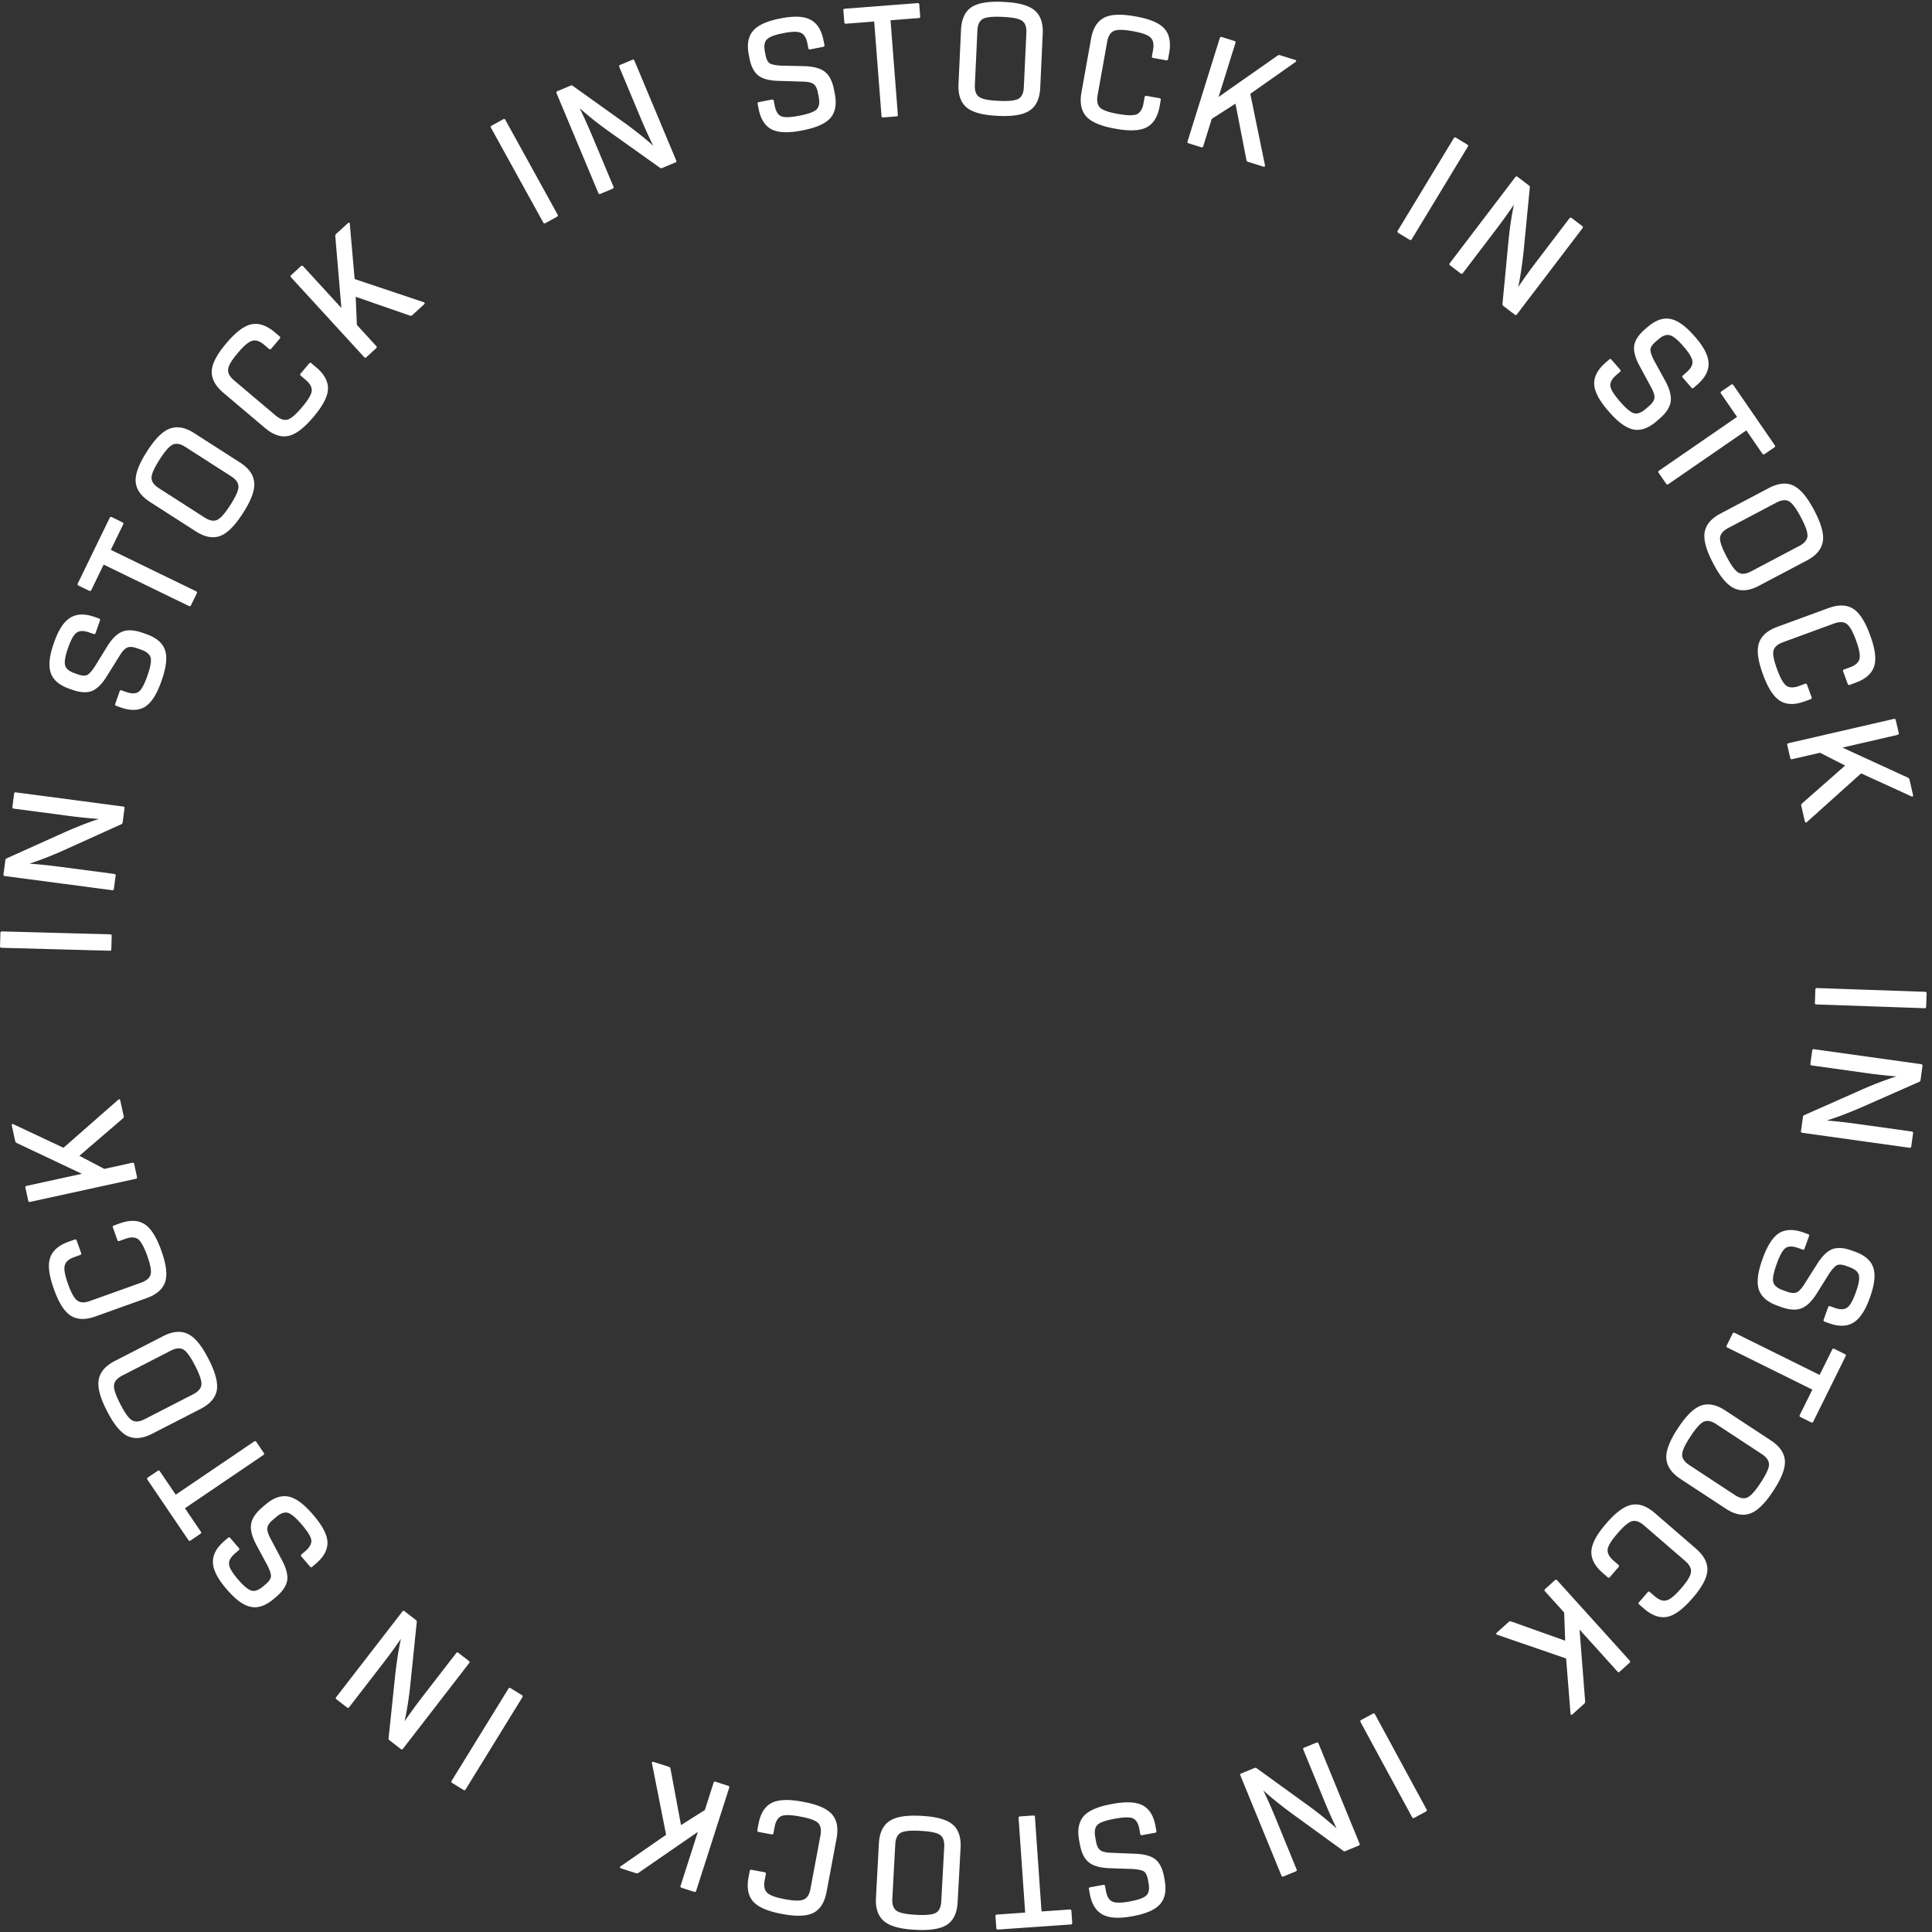 <svg width="145" height="145" viewBox="0 0 145 145" fill="none" xmlns="http://www.w3.org/2000/svg"><rect x="0" y="0" width="145" height="145" fill="#333333" stroke="none"/><path d="M136.366 74.155l8.117.282c.078.002.115.043.113.12l-.035.997c-.003.078-.043.115-.121.113l-8.117-.282c-.078-.003-.115-.043-.112-.121l.034-.997c.003-.078.043-.115.121-.112zM143.311 86.142l-8.045-1.123c-.077-.01-.11-.05-.101-.119l.151-1.077a.161.161 0 01.096-.13l4.378-1.94c.873-.384 1.72-.706 2.542-.967a39.363 39.363 0 01-2.37-.265l-3.99-.557c-.077-.01-.11-.055-.099-.131l.137-.988c.011-.077.055-.11.132-.1l8.044 1.123c.077.01.11.055.1.132l-.151 1.077a.133.133 0 01-.095.118l-4.39 1.938c-1.048.446-1.899.768-2.555.964.716.056 1.51.146 2.383.267l4.003.559c.077.01.11.055.099.132l-.14 1c-.009.069-.052.098-.129.087zM135.359 92.502l.341.123c.073.026.098.072.075.137l-.341.95c-.026.074-.076.098-.149.071l-.341-.122c-.407-.145-.72-.143-.939.008-.211.154-.428.544-.653 1.17l-.026.073c-.224.626-.303 1.065-.238 1.318.073.256.313.456.72.602l.305.11c.309.11.55.127.724.052.182-.072.383-.29.604-.65l.947-1.491c.363-.577.737-.943 1.123-1.098.391-.144.875-.113 1.452.094l.244.087c.74.265 1.2.659 1.379 1.182.188.526.11 1.269-.233 2.228l-.027.073c-.337.943-.746 1.558-1.225 1.845-.482.296-1.088.312-1.82.05l-.342-.122c-.073-.026-.096-.076-.07-.15l.336-.938c.026-.073.076-.097.149-.07l.342.122c.406.145.715.141.926-.013.216-.142.431-.51.643-1.104l.027-.073c.215-.602.286-1.03.212-1.286-.068-.245-.305-.44-.712-.586l-.244-.087c-.292-.105-.52-.122-.683-.052-.157.081-.353.296-.588.643l-.934 1.495c-.377.59-.761.957-1.152 1.101-.394.153-.891.121-1.493-.094l-.305-.11c-.74-.265-1.202-.664-1.387-1.198-.177-.531-.09-1.285.259-2.26l.026-.073c.35-.976.761-1.613 1.235-1.911.482-.295 1.093-.31 1.833-.046zM135.931 106.75l-.801-.397c-.069-.034-.087-.087-.053-.156l.943-1.904-6.374-3.155c-.069-.035-.087-.087-.052-.157l.442-.894c.035-.069.087-.087.156-.052l6.374 3.155.943-1.904c.034-.07.086-.087.156-.053l.801.397c.069.034.087.086.053.156l-2.432 4.911c-.034.069-.086.087-.156.053zM129.488 105.859l3.411 2.241c.656.431 1.009.932 1.059 1.502.044.577-.239 1.331-.851 2.262l-.043.065c-.612.931-1.189 1.487-1.731 1.668-.547.188-1.149.066-1.806-.366l-3.411-2.24c-.656-.432-1.007-.936-1.052-1.513-.049-.57.232-1.32.844-2.251l.043-.065c.612-.931 1.191-1.491 1.738-1.679.543-.181 1.143-.055 1.799.376zm-2.595 1.922l-.043.065c-.403.613-.604 1.06-.602 1.34.002.28.183.539.544.776l3.411 2.241c.36.237.67.301.928.191.258-.109.588-.471.991-1.084l.043-.065c.403-.614.604-1.06.602-1.341-.002-.28-.183-.539-.544-.776l-3.41-2.24c-.361-.238-.671-.301-.929-.192-.258.11-.588.471-.991 1.085zM124.193 113.554l3.087 2.668c.595.514.882 1.053.862 1.618-.02.565-.383 1.256-1.089 2.073l-.051.058c-.706.817-1.337 1.276-1.893 1.378-.556.102-1.131-.104-1.725-.618l-.363-.314c-.059-.05-.063-.105-.012-.164l.652-.755c.051-.059.106-.063.165-.012l.362.314c.32.276.613.381.877.312.271-.062.633-.355 1.084-.878l.051-.058c.452-.523.689-.923.712-1.2.029-.272-.117-.546-.437-.823l-3.087-2.668c-.32-.277-.616-.384-.887-.321-.264.068-.622.364-1.074.886l-.051.059c-.452.523-.692.92-.721 1.192-.023.277.126.554.446.83l.363.314c.058.051.062.106.012.164l-.653.755c-.05.059-.105.063-.164.012l-.363-.313c-.594-.514-.882-1.054-.861-1.618.02-.565.383-1.256 1.088-2.073l.051-.058c.706-.817 1.337-1.276 1.893-1.378.556-.102 1.131.104 1.726.618zM112.374 122.694l-.062-.031c-.035-.039-.024-.084.034-.136l.894-.807c.045-.041.1-.05.167-.029l4.063 1.446-.076-2.114-1.442-1.596c-.052-.057-.049-.112.009-.164l.74-.669c.058-.052.113-.049.165.008l5.444 6.028c.052.058.049.113-.009.165l-.74.669c-.058.052-.113.049-.165-.009l-2.848-3.153.422 5.414a.214.214 0 01-.072.153l-.885.798c-.032.029-.066.037-.102.023-.03-.008-.044-.036-.041-.085l-.331-4.135-5.165-1.776zM103.194 128.66l3.871 7.14c.037.069.021.122-.047.159l-.877.475c-.069.037-.121.021-.158-.047l-3.871-7.141c-.037-.068-.021-.121.047-.158l.877-.475c.068-.037.121-.022.158.047zM96.174 140.767l-3.08-7.515c-.029-.072-.012-.121.052-.147l1.007-.413a.162.162 0 01.161.018l3.88 2.806a25.521 25.521 0 012.115 1.709 39.144 39.144 0 01-.964-2.181l-1.528-3.728c-.03-.072-.008-.122.064-.152l.923-.378c.072-.03.122-.008.152.064l3.08 7.515c.029.072.008.123-.064.152l-1.007.413a.134.134 0 01-.149-.023l-3.885-2.818c-.913-.68-1.62-1.254-2.12-1.721.313.647.635 1.378.97 2.193l1.532 3.74c.03.072.008.122-.064.152l-.934.383c-.064.026-.111.003-.14-.069zM86.723 137.06l.065.356c.014.077-.013.121-.08.134l-.995.181c-.076.014-.121-.017-.135-.093l-.066-.357c-.077-.425-.236-.694-.477-.808-.238-.106-.685-.099-1.339.021l-.076.014c-.654.119-1.075.271-1.26.454-.185.192-.238.5-.16.925l.058.318c.059.323.164.541.317.653.153.121.442.187.865.198l1.765.072c.68.025 1.185.165 1.512.422.321.266.537.7.647 1.304l.047.254c.141.773.03 1.369-.332 1.786-.361.426-1.043.731-2.046.914l-.076.014c-.985.18-1.722.135-2.21-.136-.498-.269-.816-.786-.956-1.55l-.065-.357c-.014-.076.017-.122.094-.136l.98-.179c.077-.014.122.017.136.094l.066.356c.077.425.236.69.474.796.232.116.658.117 1.278.003l.077-.014c.628-.115 1.035-.268 1.22-.46.177-.181.227-.485.15-.909l-.047-.255c-.056-.306-.155-.512-.298-.617-.149-.096-.432-.158-.85-.187l-1.763-.06c-.699-.03-1.209-.178-1.53-.445-.329-.264-.551-.711-.666-1.34l-.058-.318c-.142-.773-.027-1.373.342-1.801.371-.419 1.067-.722 2.086-.908l.076-.014c1.02-.186 1.777-.149 2.273.111.497.269.816.79.957 1.564zM74.774 144.708l-.062-.892c-.005-.078.031-.119.109-.125l2.119-.147-.493-7.095c-.006-.077.03-.119.108-.124l.995-.069c.077-.006.119.03.124.108l.494 7.095 2.119-.148c.078-.005.119.031.124.108l.062.892c.006.078-.03.119-.108.125l-5.466.38c-.078.005-.12-.031-.125-.108zM72.093 138.688l-.22 4.074c-.043.785-.297 1.342-.765 1.671-.476.329-1.27.463-2.383.403l-.078-.004c-1.112-.06-1.883-.279-2.312-.657-.438-.378-.636-.96-.593-1.744l.22-4.075c.042-.785.302-1.341.778-1.67.467-.33 1.257-.464 2.37-.404l.078.004c1.112.06 1.887.28 2.325.658.43.378.623.959.58 1.744zm-2.966-1.276l-.078-.005c-.733-.039-1.22.012-1.461.155-.242.142-.374.429-.397.861l-.22 4.074c-.024.431.077.731.301.899.225.167.703.271 1.436.311l.078.004c.733.04 1.22-.012 1.461-.155.242-.142.374-.429.397-.86l.22-4.075c.024-.431-.077-.73-.301-.898-.225-.168-.703-.272-1.436-.311zM62.786 137.978l-.75 4.011c-.144.773-.465 1.292-.963 1.56-.498.267-1.277.301-2.339.103l-.076-.014c-1.061-.198-1.776-.512-2.144-.941-.368-.429-.48-1.03-.335-1.802l.088-.471c.014-.077.06-.108.136-.093l.98.183c.077.014.108.059.094.136l-.088.471c-.078.416-.02.721.171.915.19.202.626.367 1.305.494l.076.014c.68.127 1.145.13 1.395.01.25-.111.413-.375.49-.791l.75-4.011c.078-.416.021-.725-.17-.928-.192-.194-.627-.354-1.306-.481l-.077-.014c-.679-.127-1.143-.135-1.392-.023-.251.12-.416.388-.493.804l-.088.471c-.014.076-.06.107-.136.093l-.98-.183c-.077-.014-.108-.06-.094-.136l.088-.471c.144-.773.466-1.293.963-1.56.498-.267 1.278-.302 2.34-.103l.075.014c1.062.198 1.776.512 2.144.941.368.429.48 1.029.336 1.802zM48.934 132.346l-.005-.069c.016-.05.06-.063.135-.039l1.147.368c.058.018.093.061.108.129l.791 4.24 1.79-1.128.656-2.047c.023-.074.072-.1.146-.076l.95.304c.074.024.1.073.075.147l-2.478 7.735c-.023.074-.072.099-.146.075l-.95-.304c-.074-.024-.1-.072-.075-.146l1.296-4.047-4.47 3.084a.21.21 0 01-.168.014l-1.135-.363c-.041-.013-.065-.039-.07-.077-.01-.03.008-.056.052-.079l3.41-2.362-1.06-5.359zM39.205 127.382l-4.26 6.916c-.04.066-.093.079-.16.038l-.849-.523c-.066-.041-.079-.094-.038-.16l4.26-6.916c.04-.067.093-.079.16-.039l.849.524c.066.04.079.094.038.16zM25.233 127.373l4.967-6.426c.048-.061.099-.071.153-.029l.861.666c.048.037.07.086.066.148l-.49 4.763c-.1.949-.24 1.844-.422 2.686.399-.586.867-1.228 1.406-1.925l2.464-3.187c.048-.062.102-.069.164-.021l.789.61c.061.047.068.102.02.163l-4.967 6.426c-.047.062-.102.069-.163.021l-.861-.665a.134.134 0 01-.055-.141l.497-4.773c.132-1.132.276-2.03.43-2.696a40.4 40.4 0 01-1.414 1.935l-2.472 3.198c-.047.061-.102.068-.163.021l-.8-.618c-.054-.043-.058-.094-.01-.156zM23.71 117.353l-.275.236c-.06.051-.111.05-.156-.003l-.658-.766c-.05-.059-.046-.114.013-.165l.275-.236c.328-.281.48-.554.457-.819-.029-.26-.26-.642-.693-1.147l-.05-.059c-.433-.504-.776-.791-1.028-.859-.258-.063-.551.047-.88.328l-.245.211c-.25.213-.384.414-.404.603-.027.193.061.476.265.847l.827 1.56c.322.601.455 1.107.399 1.519-.069.411-.335.817-.8 1.216l-.197.168c-.597.512-1.167.717-1.71.614-.55-.097-1.157-.533-1.82-1.306l-.05-.059c-.653-.76-.985-1.42-.998-1.978-.018-.565.268-1.1.858-1.606l.275-.237c.06-.05.114-.046.165.013l.65.757c.05.059.046.114-.014.164l-.275.237c-.327.281-.477.551-.448.811.017.258.231.627.642 1.105l.05.059c.416.485.754.759 1.012.822.247.061.534-.048.861-.33l.197-.168c.236-.203.364-.392.383-.568.008-.177-.081-.453-.267-.829l-.837-1.552c-.326-.619-.455-1.134-.387-1.546.063-.417.337-.834.822-1.25l.245-.211c.597-.512 1.173-.716 1.728-.612.55.109 1.161.557 1.836 1.344l.05.059c.675.786 1.025 1.459 1.05 2.018.018.565-.271 1.103-.868 1.615zM11.095 110.89l.74-.501c.064-.044.118-.034.161.031l1.193 1.758 5.886-3.992c.064-.044.118-.034.162.031l.56.825c.043.065.033.119-.032.162l-5.885 3.992 1.192 1.758c.044.065.034.119-.03.162l-.74.502c-.065.044-.119.033-.162-.031l-3.076-4.535c-.044-.064-.034-.118.03-.162zM15.055 105.74l-3.63 1.864c-.699.36-1.309.42-1.829.183-.524-.246-1.04-.864-1.55-1.855l-.035-.069c-.509-.991-.709-1.767-.599-2.328.106-.569.509-1.033 1.208-1.392l3.63-1.865c.698-.359 1.31-.416 1.834-.17.52.237 1.035.852 1.544 1.843l.035.069c.51.991.71 1.771.605 2.34-.11.561-.514 1.021-1.213 1.38zm-.394-3.205l-.036-.069c-.335-.653-.625-1.048-.87-1.185-.245-.136-.56-.105-.943.092l-3.63 1.864c-.384.198-.592.435-.624.714-.032.278.12.744.456 1.397l.035.069c.336.653.626 1.048.87 1.184.245.137.56.106.944-.091l3.63-1.865c.384-.197.591-.435.623-.713.032-.279-.12-.744-.455-1.397zM11.003 97.426l-3.841 1.376c-.74.265-1.351.25-1.833-.045-.482-.296-.905-.951-1.269-1.968l-.026-.073c-.364-1.016-.454-1.791-.269-2.325.185-.534.647-.934 1.387-1.199l.451-.161c.074-.027.123-.003.15.07l.336.94c.026.072.003.122-.07.148l-.452.162c-.398.142-.633.346-.703.61-.08.266-.002.725.231 1.375l.026.073c.233.65.465 1.054.695 1.21.222.16.532.167.93.025l3.842-1.376c.399-.143.637-.348.716-.615.07-.263-.01-.72-.244-1.37l-.026-.074c-.233-.65-.46-1.055-.682-1.214-.23-.156-.545-.163-.943-.02l-.451.161c-.074.027-.123.003-.15-.07l-.336-.94c-.026-.072-.003-.122.07-.148l.452-.162c.74-.265 1.35-.25 1.832.046.482.295.905.95 1.27 1.967l.025.073c.364 1.016.454 1.791.27 2.326-.186.534-.648.933-1.388 1.198zM8.87 82.54l.057-.038c.051-.011.085.021.101.097l.258 1.177c.012.06-.007.112-.059.159l-3.27 2.81 1.872.983 2.1-.46c.076-.016.123.013.14.09l.212.974c.017.076-.013.122-.089.139l-7.935 1.734c-.075.017-.122-.013-.138-.089l-.213-.974c-.017-.076.013-.123.089-.14l4.15-.906-4.91-2.322a.212.212 0 01-.096-.138l-.254-1.164c-.01-.042.001-.075.031-.1.022-.022.053-.02.094.006l3.754 1.765 4.106-3.602zM8.236 71.354l-8.12-.22c-.077-.002-.115-.041-.113-.12l.027-.996c.002-.078.042-.116.12-.114l8.12.22c.077.002.115.042.112.12l-.027.997c-.002.077-.042.115-.12.113zM1.192 59.47l8.053 1.061c.077.01.11.05.102.118l-.142 1.08a.162.162 0 01-.096.13l-4.363 1.973c-.87.39-1.715.72-2.534.986.708.05 1.498.132 2.372.247l3.994.526c.077.01.11.054.1.131l-.13.99c-.01.076-.054.11-.13.1L.364 65.75c-.077-.01-.11-.054-.1-.131l.141-1.079c.008-.06.04-.1.094-.118l4.376-1.972c1.044-.454 1.893-.782 2.547-.984a40.106 40.106 0 01-2.385-.249l-4.007-.528c-.077-.01-.11-.053-.1-.13l.132-1.002c.009-.069.052-.098.13-.088zM9.063 53.096l-.342-.12c-.073-.025-.099-.07-.076-.136l.334-.954c.025-.073.075-.097.148-.071l.343.12c.407.142.72.137.938-.015.21-.156.425-.547.644-1.175l.026-.073c.22-.628.295-1.068.228-1.32-.075-.255-.317-.454-.724-.597l-.306-.107c-.31-.108-.551-.124-.725-.047-.181.074-.38.292-.6.655l-.935 1.498c-.358.58-.73.948-1.114 1.106-.39.147-.874.12-1.453-.083l-.245-.085c-.742-.26-1.204-.65-1.388-1.172-.191-.524-.12-1.268.217-2.23l.026-.073c.33-.945.734-1.564 1.211-1.854.48-.3 1.086-.32 1.82-.064l.343.12c.073.026.097.075.071.149l-.33.941c-.025.074-.074.097-.148.072l-.342-.12c-.408-.143-.716-.136-.926.02-.215.143-.427.513-.635 1.108l-.026.074c-.21.603-.279 1.032-.203 1.287.07.244.309.438.717.58l.244.086c.294.102.521.118.684.047.156-.083.35-.298.583-.647l.923-1.503c.372-.592.753-.962 1.143-1.11.393-.155.89-.127 1.494.084l.306.107c.742.26 1.207.655 1.396 1.188.18.53.1 1.284-.242 2.262l-.026.073c-.342.979-.749 1.618-1.22 1.92-.48.299-1.09.319-1.833.06zM8.389 38.81l.803.39c.07.035.088.087.054.157l-.928 1.91 6.397 3.108c.07.035.088.086.054.156l-.436.898c-.034.07-.086.087-.156.053L7.78 42.374l-.928 1.911c-.034.07-.086.088-.156.054l-.804-.39c-.07-.034-.088-.086-.054-.156l2.395-4.929c.034-.07.086-.088.155-.054zM14.695 39.879l-3.435-2.204c-.661-.424-1.02-.92-1.075-1.49-.051-.576.224-1.333.826-2.271l.042-.066c.601-.937 1.172-1.5 1.713-1.686.545-.194 1.148-.08 1.81.345l3.434 2.203c.662.424 1.018.925 1.069 1.501.055.57-.218 1.323-.819 2.26l-.042.066c-.602.938-1.175 1.504-1.72 1.698-.54.187-1.141.068-1.803-.356zm2.574-1.95l.042-.066c.397-.618.592-1.067.587-1.347-.005-.28-.189-.537-.552-.77l-3.435-2.203c-.363-.233-.673-.294-.93-.181-.257.112-.583.477-.98 1.095l-.042.065c-.396.618-.592 1.067-.587 1.348.005.28.19.536.553.77l3.434 2.203c.364.233.674.293.93.18.258-.112.584-.477.98-1.095zM19.89 32.122l-3.117-2.635c-.6-.507-.893-1.043-.88-1.608.015-.565.37-1.26 1.067-2.084l.05-.06c.697-.824 1.323-1.29 1.878-1.398.554-.108 1.132.092 1.732.6l.366.309c.06.05.064.105.014.164l-.644.762c-.05.06-.105.064-.165.014l-.365-.31c-.324-.273-.617-.374-.88-.303-.271.066-.63.362-1.075.89l-.05.06c-.446.527-.68.93-.699 1.207-.026.272.122.544.445.817l3.117 2.635c.323.273.62.377.89.311.264-.07.618-.37 1.064-.898l.05-.06c.447-.527.683-.927.709-1.198.02-.278-.132-.553-.455-.826l-.366-.31c-.06-.05-.064-.105-.014-.164l.644-.762c.05-.06.105-.064.164-.013l.366.309c.6.507.893 1.043.88 1.608-.014.565-.37 1.26-1.067 2.084l-.05.06c-.697.824-1.323 1.29-1.877 1.398-.555.108-1.133-.092-1.733-.6zM31.794 22.68l.062.03c.035.038.024.083-.033.136l-.888.814c-.045.04-.1.05-.166.029l-4.074-1.416.091 2.113 1.453 1.586c.053.057.05.112-.007.164l-.735.674c-.058.053-.113.05-.165-.007l-5.488-5.988c-.052-.057-.05-.112.008-.165l.735-.674c.057-.052.112-.05.165.008l2.87 3.132-.46-5.411a.212.212 0 01.07-.153l.88-.805c.03-.03.065-.037.101-.023.03.007.044.035.042.084l.36 4.133 5.179 1.738zM40.773 16.702L36.85 9.59c-.037-.068-.022-.12.046-.158l.873-.482c.069-.037.121-.022.159.046l3.923 7.112c.038.068.022.12-.046.158l-.873.482c-.068.037-.121.022-.159-.046zM47.614 4.55l3.136 7.492c.03.072.013.12-.05.147l-1.004.42a.162.162 0 01-.162-.016l-3.9-2.777a25.414 25.414 0 01-2.128-1.694c.313.637.64 1.362.98 2.174l1.556 3.716c.03.072.009.123-.063.153l-.92.385c-.072.03-.122.01-.152-.062L41.77 6.995c-.03-.071-.01-.122.062-.152l1.004-.42a.134.134 0 01.15.021l3.905 2.789c.919.673 1.63 1.242 2.132 1.705a40.126 40.126 0 01-.985-2.185l-1.56-3.728c-.03-.072-.01-.123.062-.153l.932-.39c.064-.027.11-.004.14.067zM56.932 8.156l-.069-.356c-.015-.076.012-.12.08-.134l.991-.193c.077-.015.122.016.137.092l.07.356c.082.424.244.691.486.803.24.103.686.09 1.338-.037l.077-.014c.652-.128 1.07-.284 1.255-.47.182-.193.232-.502.15-.926l-.063-.318c-.062-.322-.17-.538-.324-.65-.155-.118-.445-.18-.868-.186l-1.765-.053c-.681-.017-1.187-.151-1.518-.404-.323-.262-.544-.694-.661-1.296l-.05-.254c-.15-.772-.046-1.368.312-1.79.356-.43 1.034-.742 2.035-.937l.076-.015c.983-.192 1.72-.155 2.212.11.5.264.824.777.973 1.54l.07.356c.014.076-.017.122-.093.136l-.98.191c-.075.015-.121-.016-.136-.092l-.07-.356c-.082-.424-.243-.687-.483-.79-.233-.113-.659-.11-1.278.011l-.076.015c-.627.122-1.032.28-1.214.474-.176.184-.222.487-.14.911l.05.255c.06.305.16.51.304.613.15.094.435.153.853.178l1.763.039c.7.022 1.21.165 1.535.427.332.26.56.705.681 1.332l.062.318c.15.772.043 1.373-.322 1.805-.366.423-1.058.734-2.075.932l-.076.015c-1.017.198-1.775.17-2.273-.086-.5-.263-.825-.78-.976-1.552zM68.993.34l.069.891c.006.078-.03.12-.108.125l-2.118.164.548 7.09c.006.078-.03.12-.107.126l-.994.077c-.078.006-.12-.03-.126-.107l-.548-7.091-2.118.164c-.077.006-.12-.03-.125-.108l-.069-.89c-.006-.078.03-.12.107-.126l5.464-.422c.077-.006.119.03.125.107zM71.937 6.315l.189-4.076c.036-.785.287-1.344.752-1.677.473-.333 1.267-.473 2.38-.422l.077.004c1.113.051 1.886.265 2.318.639.44.375.643.955.606 1.74l-.189 4.076c-.036.785-.29 1.344-.764 1.676-.465.333-1.254.474-2.367.422l-.078-.003c-1.113-.052-1.89-.265-2.33-.64-.433-.374-.63-.954-.594-1.74zm2.976 1.253l.078.004c.733.034 1.22-.022 1.46-.166.24-.145.37-.433.39-.864l.19-4.076c.02-.431-.084-.73-.31-.896-.225-.166-.705-.266-1.438-.3l-.078-.004c-.733-.034-1.22.021-1.46.166-.24.144-.37.432-.39.864l-.189 4.076c-.02.431.083.73.309.896.226.166.705.266 1.438.3zM81.166 6.928l.719-4.017c.138-.773.455-1.296.951-1.567.496-.27 1.275-.311 2.338-.12l.076.013c1.063.19 1.78.498 2.151.924.371.426.488 1.026.35 1.8l-.085.471c-.014.077-.059.108-.135.095l-.982-.176c-.077-.014-.108-.059-.094-.135l.084-.472c.075-.417.015-.721-.179-.914-.192-.2-.628-.362-1.308-.484l-.077-.014c-.68-.121-1.145-.121-1.394.001-.249.113-.41.378-.485.795l-.718 4.017c-.075.416-.016.725.176.926.194.193.63.35 1.31.472l.077.013c.68.122 1.144.126 1.393.013.25-.122.412-.392.487-.808l.084-.472c.014-.077.059-.108.135-.094l.982.175c.077.014.108.06.094.136l-.084.471c-.138.774-.456 1.296-.951 1.567-.496.271-1.276.312-2.338.122l-.077-.014c-1.062-.19-1.78-.498-2.15-.924-.372-.426-.488-1.026-.35-1.8zM94.936 12.393l.005.07c-.015.05-.06.062-.134.04l-1.15-.36c-.058-.018-.094-.06-.109-.129l-.823-4.233-1.781 1.14-.64 2.054c-.024.074-.072.1-.147.076l-.952-.297c-.074-.023-.1-.072-.076-.146l2.42-7.753c.022-.075.071-.1.145-.077l.953.297c.074.023.1.072.076.146l-1.266 4.056 4.447-3.117a.212.212 0 01.168-.016l1.138.355c.04.013.064.038.07.077.01.03-.008.056-.051.078l-3.392 2.389 1.099 5.35zM104.901 17.318l4.209-6.947c.04-.066.093-.08.16-.04l.853.518c.066.04.079.093.039.16l-4.208 6.947c-.04.066-.094.08-.16.04l-.853-.518c-.067-.04-.08-.093-.04-.16zM118.769 17.129l-4.921 6.462c-.047.062-.098.072-.153.03l-.865-.66a.16.16 0 01-.067-.147l.455-4.767c.093-.95.227-1.846.403-2.689-.395.59-.859 1.235-1.393 1.936l-2.44 3.205c-.047.062-.102.07-.164.022l-.793-.604c-.062-.047-.069-.102-.022-.164l4.92-6.462c.047-.062.102-.069.164-.022l.865.66a.134.134 0 01.056.14l-.462 4.777c-.124 1.132-.261 2.032-.411 2.699.4-.597.867-1.245 1.4-1.946l2.449-3.216c.047-.061.101-.069.163-.022l.804.612c.055.042.059.094.012.156zM120.503 27.216l.273-.238c.059-.05.111-.05.156.002l.664.762c.051.058.047.113-.012.164l-.273.238c-.326.284-.476.558-.452.823.031.26.265.64.702 1.141l.051.059c.436.501.781.785 1.033.852.259.06.552-.05.877-.334l.245-.213c.247-.216.38-.417.4-.606.025-.194-.065-.476-.273-.845l-.838-1.555c-.326-.598-.462-1.103-.409-1.515.065-.412.329-.82.791-1.222l.196-.17c.593-.516 1.161-.725 1.705-.626.551.093 1.16.524 1.83 1.293l.051.058c.657.756.995 1.413 1.011 1.971.022.565-.26 1.102-.846 1.613l-.274.238c-.058.05-.113.047-.164-.012l-.655-.752c-.051-.059-.047-.113.011-.164l.274-.239c.326-.283.473-.555.442-.814-.019-.258-.235-.625-.649-1.1l-.051-.06c-.42-.481-.759-.753-1.018-.813-.247-.06-.533.051-.859.335l-.195.17c-.235.204-.361.395-.38.57-.006.178.085.453.274.828l.848 1.546c.33.616.463 1.13.398 1.542-.06.419-.33.837-.812 1.257l-.245.213c-.592.516-1.167.724-1.723.624-.55-.105-1.165-.549-1.845-1.33l-.051-.059c-.681-.781-1.036-1.452-1.064-2.01-.022-.565.263-1.106.856-1.622zM133.171 33.575l-.736.507c-.064.044-.118.034-.163-.03l-1.205-1.75-5.856 4.036c-.064.044-.118.034-.162-.03l-.566-.822c-.044-.064-.034-.118.03-.162l5.856-4.035-1.206-1.75c-.044-.063-.034-.117.03-.161l.736-.507c.064-.044.118-.035.163.03l3.108 4.512c.045.064.035.118-.029.162zM129.136 38.539l3.609-1.905c.695-.366 1.304-.434 1.826-.202.527.24 1.05.852 1.57 1.837l.037.069c.52.985.728 1.759.624 2.321-.099.57-.496 1.039-1.191 1.406l-3.609 1.904c-.695.367-1.306.43-1.833.191-.523-.232-1.044-.84-1.564-1.825l-.036-.07c-.52-.984-.731-1.762-.631-2.332.104-.563.503-1.027 1.198-1.394zm.429 3.2l.037.07c.342.649.637 1.04.883 1.174.246.134.561.1.942-.102l3.609-1.905c.382-.201.587-.441.616-.72.029-.279-.128-.743-.471-1.392l-.036-.069c-.343-.649-.637-1.04-.884-1.174-.246-.134-.56-.1-.942.102l-3.609 1.904c-.382.202-.587.442-.616.72-.028.28.129.744.471 1.393zM133.393 47.045l3.831-1.405c.738-.27 1.349-.26 1.833.032.484.291.912.944 1.283 1.957l.027.073c.372 1.014.467 1.788.286 2.324-.18.535-.64.938-1.377 1.209l-.45.165c-.073.026-.123.003-.15-.07l-.343-.936c-.027-.073-.004-.123.069-.15l.45-.165c.397-.145.63-.35.699-.615.077-.267-.004-.725-.242-1.374l-.027-.073c-.237-.648-.472-1.05-.703-1.204-.224-.157-.534-.163-.931-.018l-3.831 1.405c-.398.146-.635.352-.711.62-.069.264.015.72.253 1.37l.027.072c.238.649.468 1.052.692 1.209.231.154.545.159.943.013l.45-.165c.073-.027.123-.004.149.07l.344.936c.026.073.003.123-.07.15l-.45.164c-.737.27-1.348.26-1.832-.031-.485-.292-.912-.944-1.284-1.958l-.027-.073c-.371-1.013-.467-1.788-.286-2.323.181-.536.64-.939 1.378-1.21zM135.615 61.694l-.057.04c-.051.01-.085-.021-.102-.097l-.271-1.174c-.013-.059.005-.112.057-.159l3.238-2.847-1.883-.962-2.096.483c-.075.018-.122-.011-.139-.087l-.225-.972c-.017-.076.012-.122.088-.14l7.914-1.825c.076-.017.123.012.14.088l.224.971c.018.076-.011.123-.087.14l-4.14.955 4.935 2.265a.214.214 0 01.099.137l.267 1.161c.01.042 0 .076-.03.1-.021.023-.053.021-.094-.005l-3.774-1.722-4.064 3.65z" fill="#fff"/></svg>